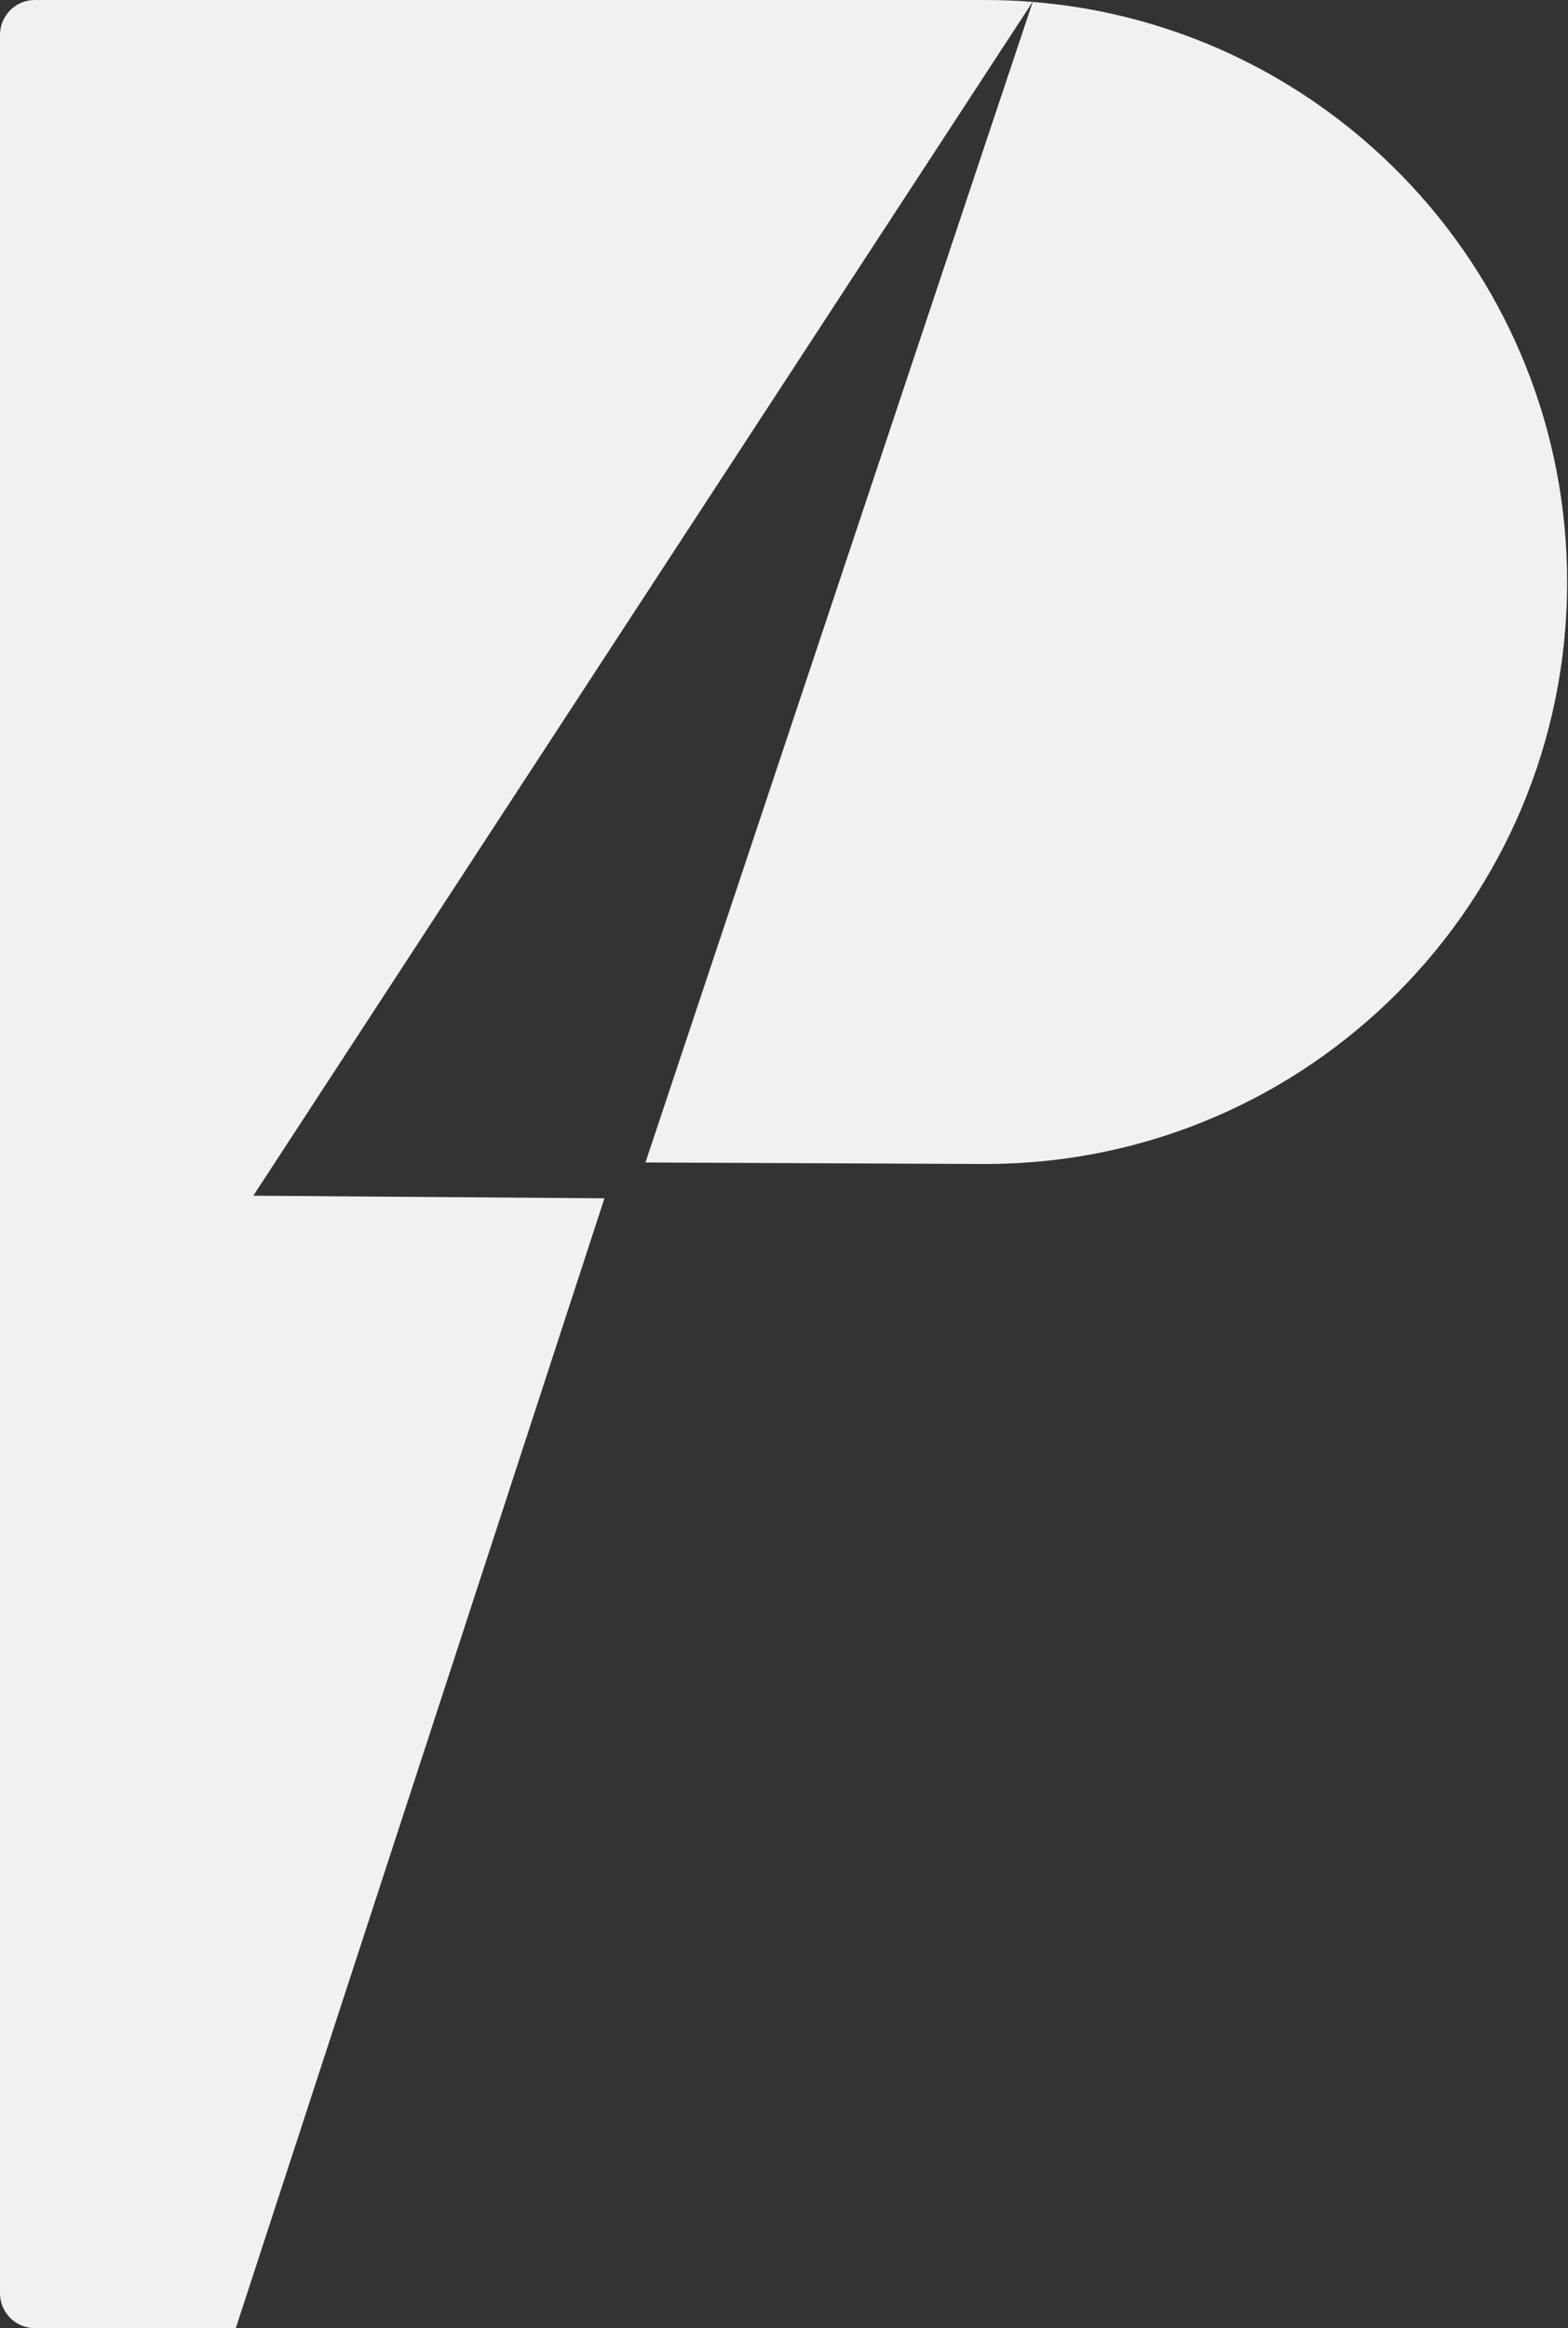 <svg width="911" height="1352" viewBox="0 0 911 1352" fill="none" xmlns="http://www.w3.org/2000/svg">
<rect x="0" y="0" width="911" height="1352" fill="#333333" stroke="none"/>
<path d="M392.08 623.859L375 675.079L566.77 675.939H567.2H572.02H572.52C573.28 675.939 574.05 675.939 574.81 675.939H575.1C760.56 674.599 910.5 523.809 910.5 337.999C910.5 160.569 773.79 15.069 600 1.109L572 84.869L392.08 623.859Z" fill="#F1F1F1"/>
<path d="M321.36 787.24L351.18 695.88L147.18 694.37L275 498.56L572 43.86L599.93 1.11C590.883 0.37 581.74 0 572.5 0H20.21C14.85 0 9.709 2.129 5.919 5.919C2.129 9.709 0 14.85 0 20.21L0 1331.79C0 1337.15 2.129 1342.29 5.919 1346.08C9.709 1349.87 14.85 1352 20.21 1352H137L235.82 1049.28L321.36 787.24Z" fill="#F1F1F1"/>
<path d="M579 676L572 686.631L265.17 1155.98L137 1352H572C758.67 1352 910 1200.65 910 1013.96C910 829.588 762.41 679.69 579 676Z"/>
</svg>
